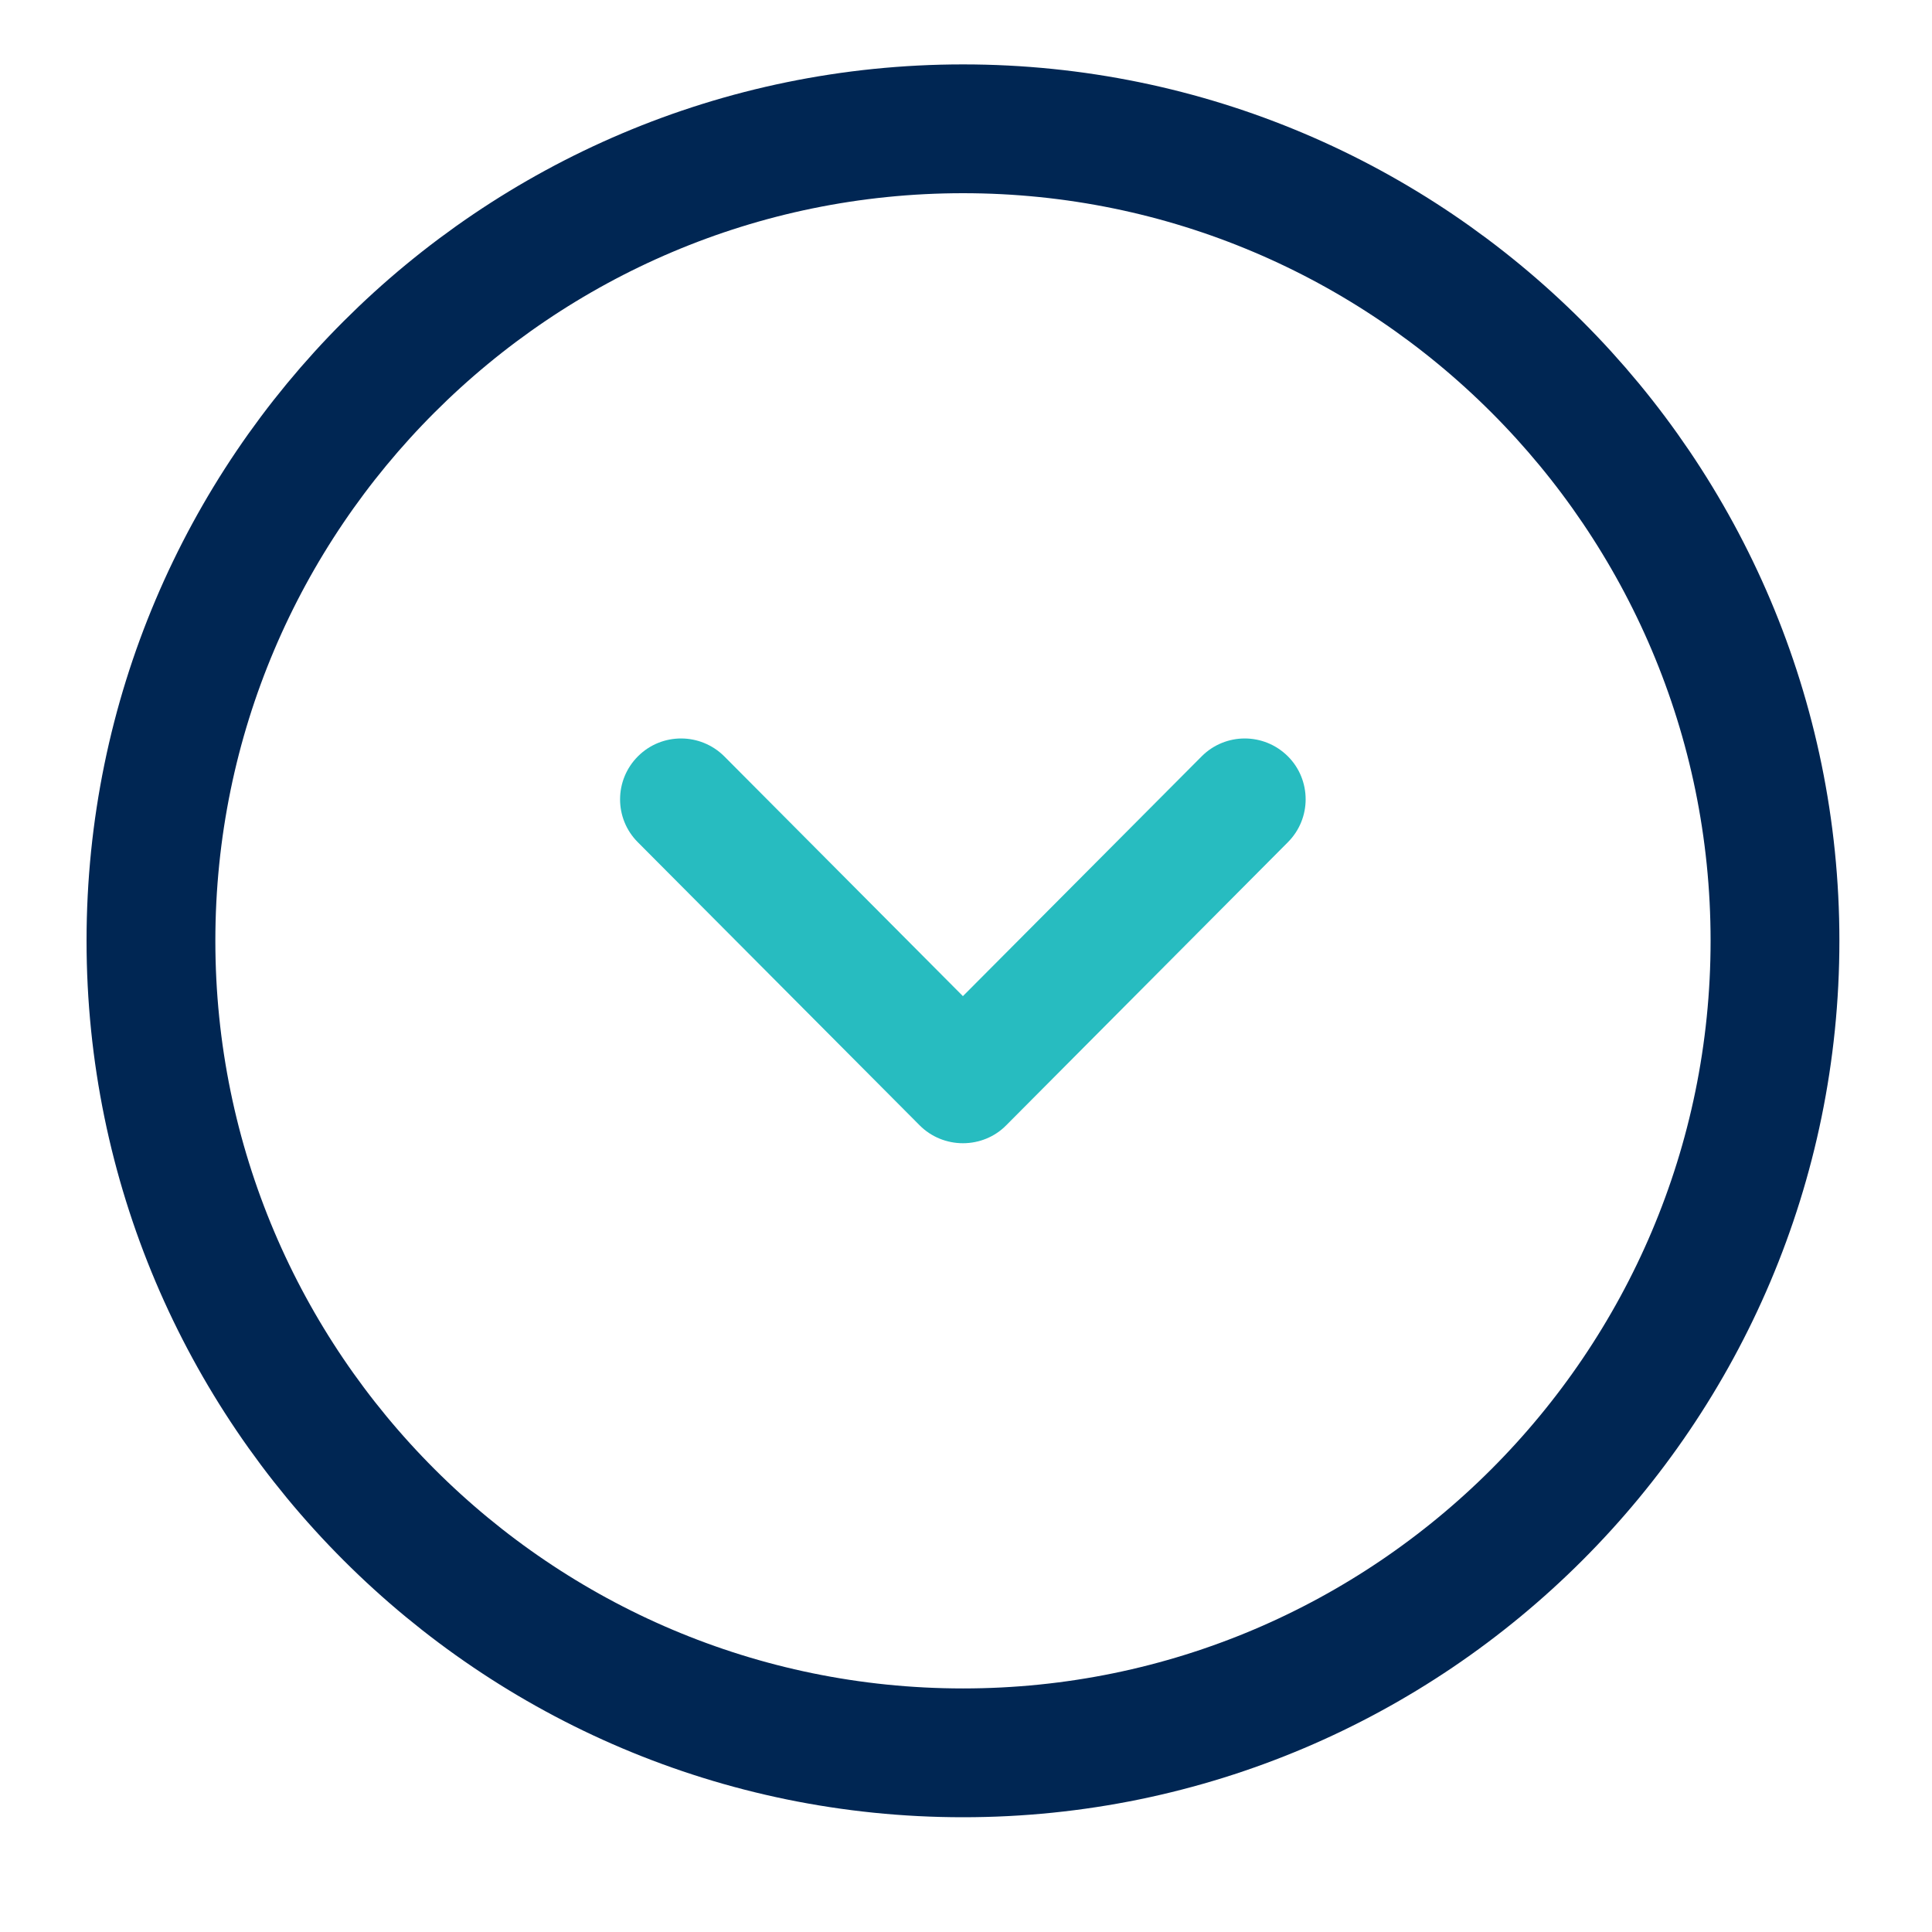 <svg width="15" height="15" viewBox="0 0 15 15" fill="none" xmlns="http://www.w3.org/2000/svg">
    <path d="M1.172 7.304C1.172 3.828 4 1 7.477 1C10.953 1 13.781 3.828 13.781 7.304C13.781 10.781 10.953 13.609 7.477 13.609C4 13.609 1.172 10.781 1.172 7.304" stroke="#002653"/>
    <path d="M10.137 6.206C10.137 6.326 10.091 6.447 9.999 6.539L7.811 8.738C7.723 8.827 7.602 8.876 7.476 8.876C7.351 8.876 7.23 8.827 7.141 8.738L4.952 6.539C4.768 6.355 4.768 6.056 4.954 5.871C5.139 5.687 5.438 5.688 5.623 5.872L7.476 7.734L9.33 5.872C9.514 5.688 9.812 5.687 9.998 5.871C10.091 5.963 10.137 6.085 10.137 6.206Z" fill="#27BCC0"/>
</svg>
